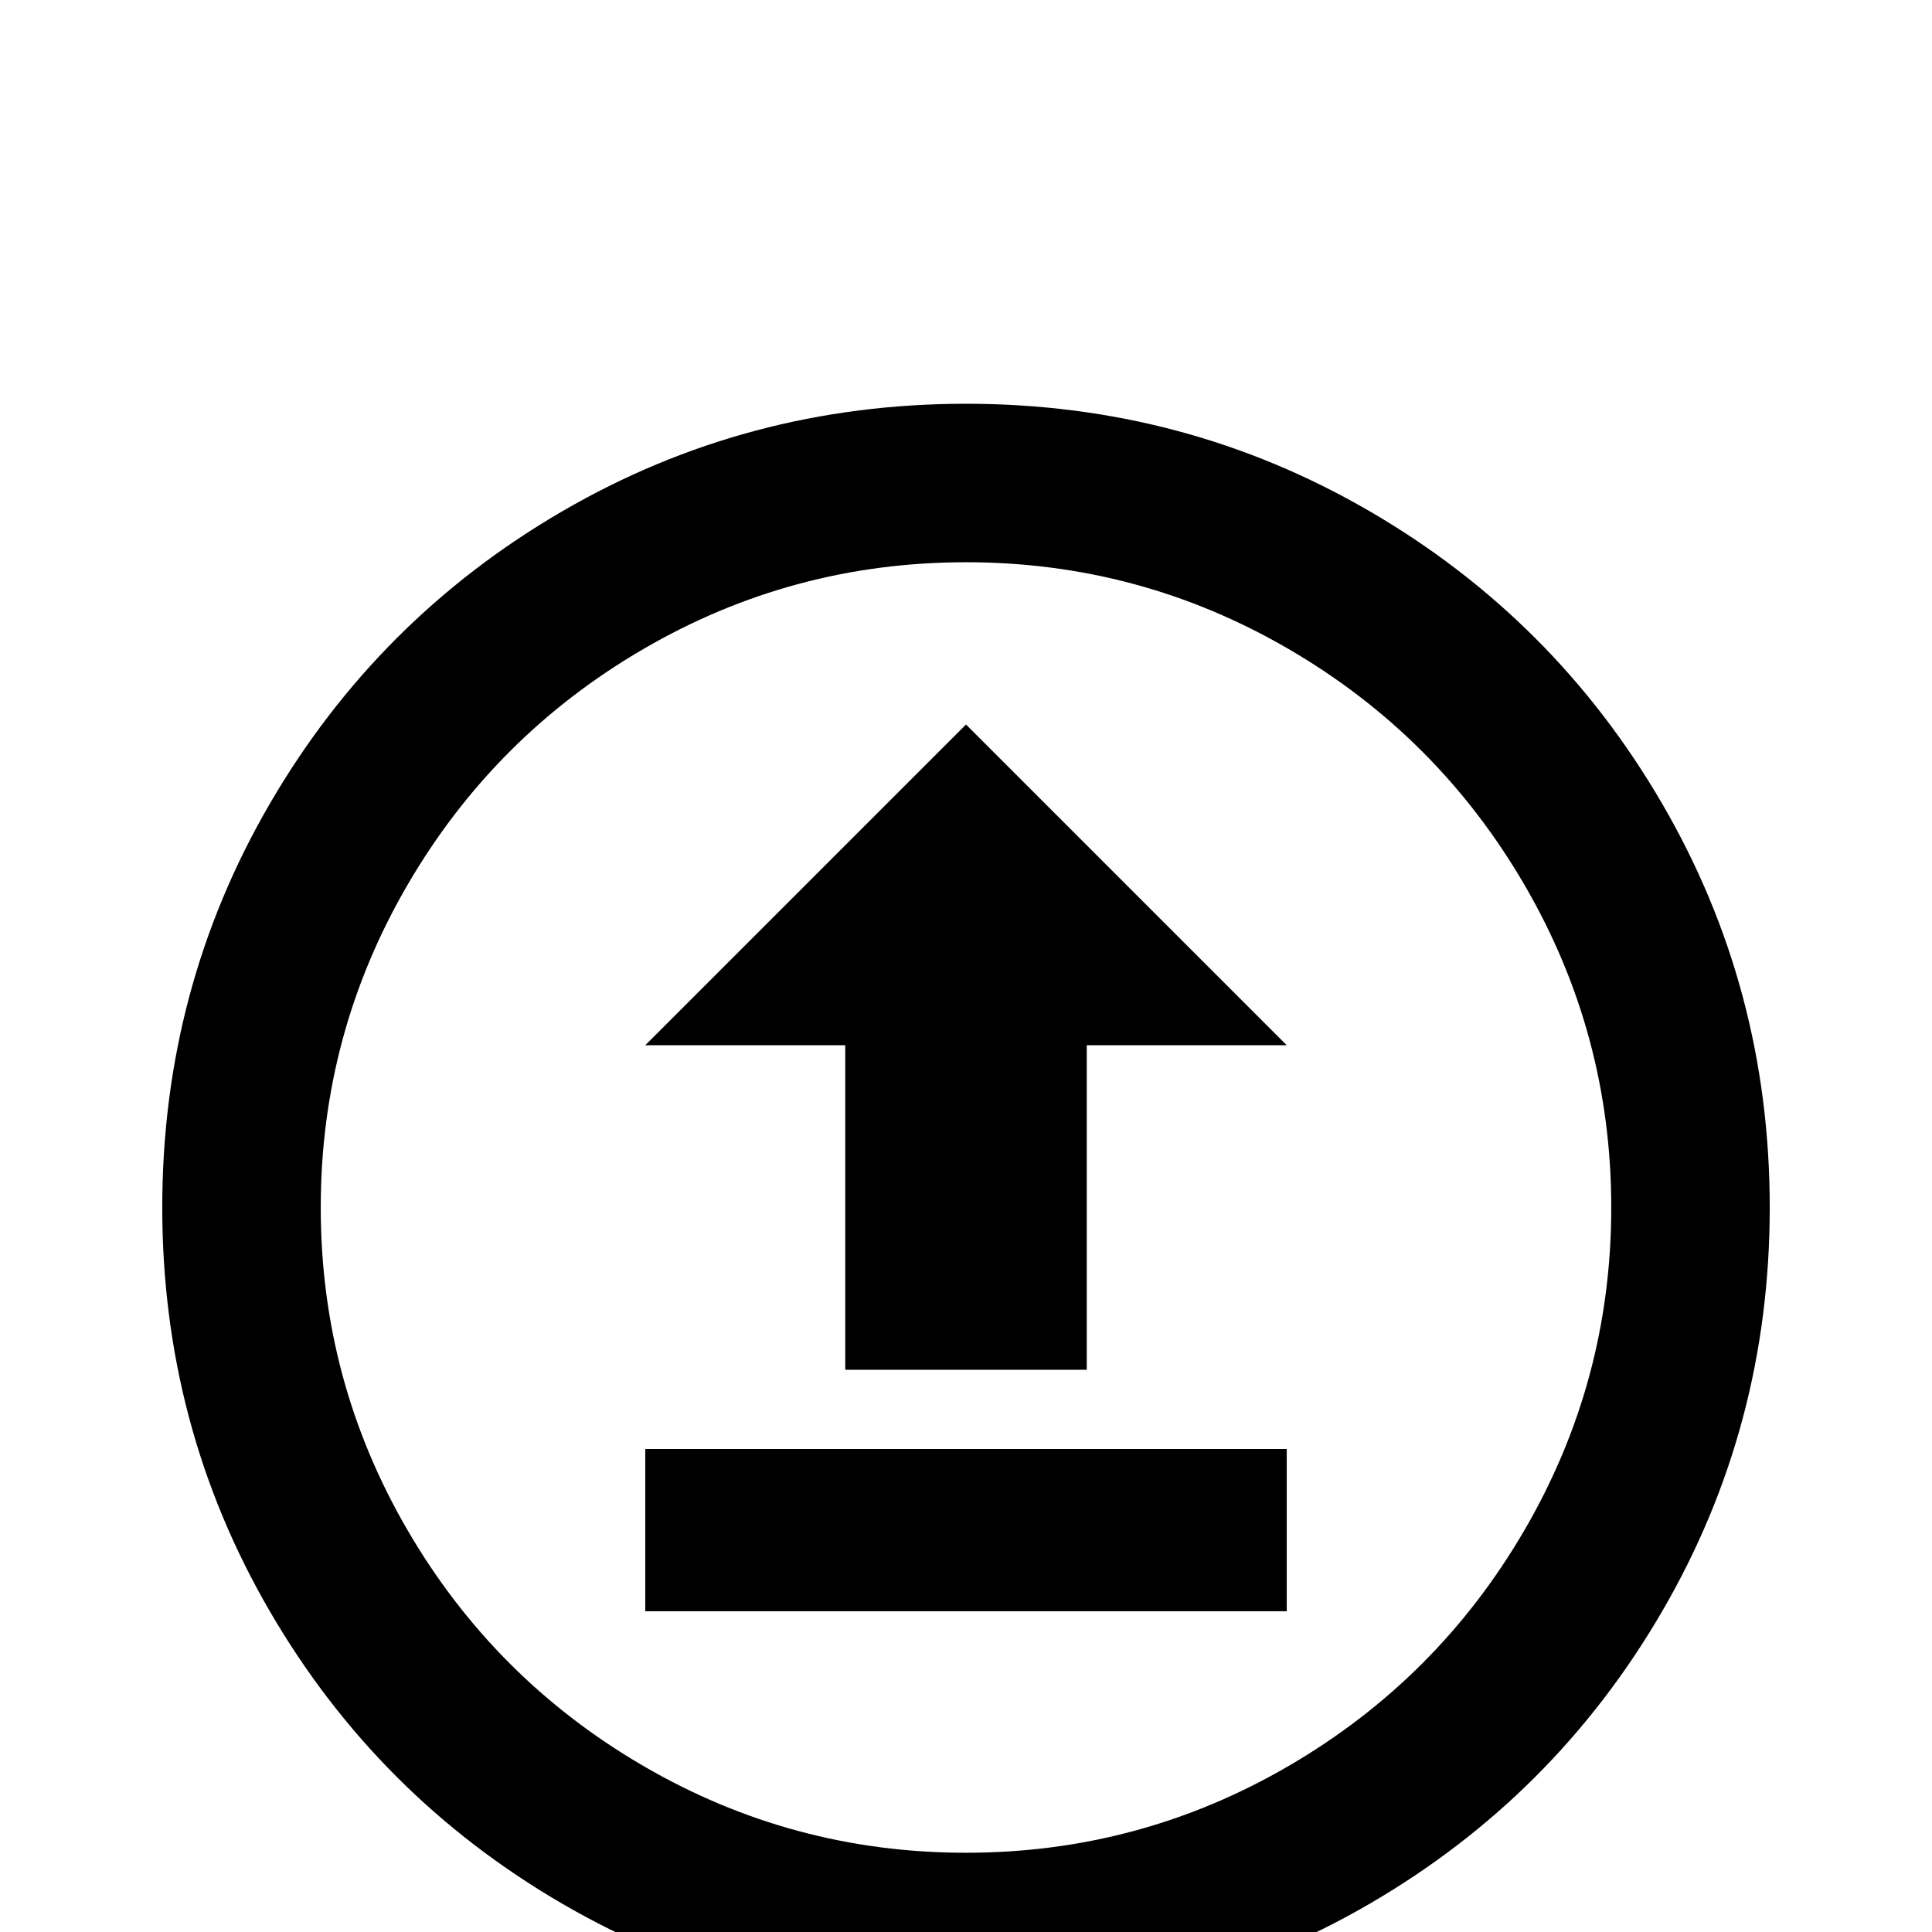 <svg xmlns="http://www.w3.org/2000/svg" viewBox="0 -512 512 512">
	<path fill="#000000" d="M171 -85V-128H341V-85ZM341 -235L256 -320L171 -235H224V-149H288V-235ZM256 -405Q314 -405 363 -376.5Q412 -348 440.5 -299Q469 -250 469 -192Q469 -134 440.5 -85Q412 -36 363 -7.5Q314 21 256 21Q198 21 149 -7.5Q100 -36 71.5 -85Q43 -134 43 -192Q43 -250 71.5 -299Q100 -348 149 -376.5Q198 -405 256 -405ZM256 -363Q210 -363 170.5 -340Q131 -317 108 -277.5Q85 -238 85 -192Q85 -146 108 -106.5Q131 -67 170.5 -44Q210 -21 256 -21Q302 -21 341.5 -44Q381 -67 404 -106.5Q427 -146 427 -192Q427 -238 404 -277.5Q381 -317 341.5 -340Q302 -363 256 -363Z"/>
</svg>